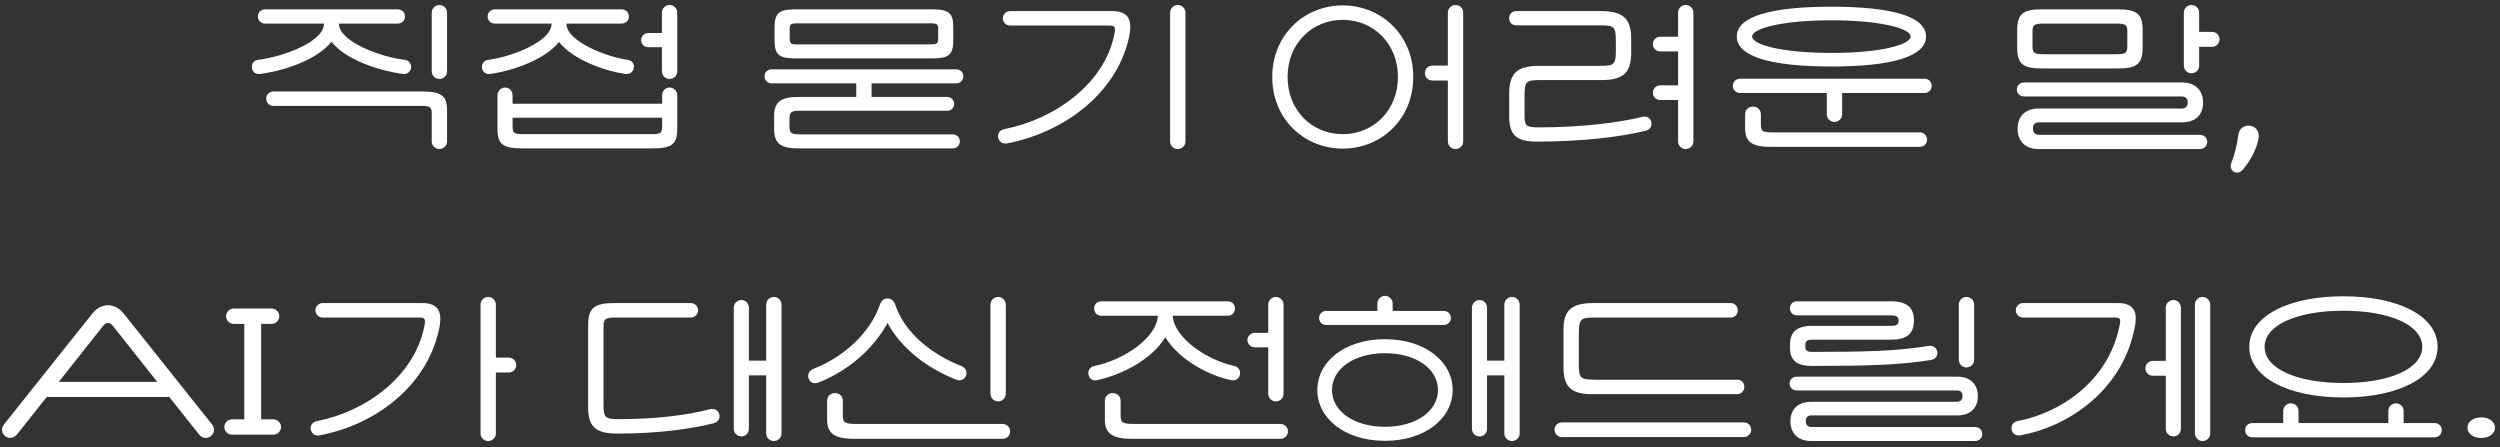 <svg width="274" height="49" viewBox="0 0 274 49" fill="none" xmlns="http://www.w3.org/2000/svg">
<rect x="0" y="0" width="274" height="49" fill="#333333" stroke="none"/>
<path d="M48.158 8.656C47.702 8.656 47.318 8.296 47.318 7.816V1.384C47.318 0.928 47.702 0.544 48.158 0.544C48.614 0.544 48.998 0.928 48.998 1.384V7.816C48.998 8.296 48.614 8.656 48.158 8.656ZM48.158 16.336C47.702 16.336 47.318 15.952 47.318 15.496V12.52C47.318 11.728 47.174 11.608 46.166 11.608H29.966C29.51 11.608 29.174 11.248 29.174 10.816C29.174 10.384 29.51 10.024 29.966 10.024H46.118C48.35 10.024 49.022 10.432 48.998 12.184V15.496C48.998 15.952 48.614 16.336 48.158 16.336ZM28.478 8.104C27.974 8.176 27.638 7.816 27.614 7.408C27.566 7.024 27.782 6.592 28.358 6.544C30.854 6.256 35.51 4.624 35.51 2.584H29.078C28.55 2.584 28.262 2.2 28.262 1.816C28.262 1.408 28.55 1.024 29.078 1.024H43.574C44.102 1.024 44.39 1.408 44.39 1.816C44.39 2.2 44.102 2.584 43.574 2.584H37.142C37.142 4.648 42.014 6.304 44.294 6.544C44.846 6.592 45.086 7.024 45.062 7.408C45.014 7.816 44.678 8.176 44.126 8.104C41.678 7.768 37.982 6.64 36.326 4.576C34.694 6.616 31.022 7.792 28.478 8.104ZM73.387 8.656C72.931 8.656 72.547 8.296 72.547 7.816V5.176H71.059C70.603 5.176 70.267 4.84 70.267 4.408C70.267 3.976 70.603 3.616 71.059 3.616H72.547V1.384C72.547 0.928 72.931 0.544 73.387 0.544C73.843 0.544 74.227 0.928 74.227 1.384V7.816C74.227 8.296 73.843 8.656 73.387 8.656ZM57.283 16.264C55.147 16.264 54.523 15.856 54.523 14.104V10.432C54.523 9.976 54.907 9.592 55.363 9.592C55.819 9.592 56.179 9.976 56.179 10.432V11.368H72.571V10.432C72.571 9.976 72.931 9.592 73.387 9.592C73.843 9.592 74.227 9.976 74.227 10.432V14.104C74.227 15.856 73.603 16.264 71.467 16.264H57.283ZM53.707 8.104C53.203 8.176 52.867 7.816 52.819 7.432C52.795 7.024 53.011 6.592 53.587 6.544C55.915 6.256 60.451 4.6 60.451 2.608V2.584H54.259C53.731 2.584 53.443 2.2 53.443 1.816C53.443 1.408 53.731 1.024 54.259 1.024H68.107C68.659 1.024 68.923 1.408 68.923 1.816C68.923 2.2 68.659 2.584 68.107 2.584H62.083V2.608C62.083 4.624 66.859 6.328 68.731 6.544C69.283 6.592 69.523 7.024 69.475 7.408C69.427 7.816 69.091 8.176 68.539 8.104C66.307 7.792 62.827 6.568 61.267 4.6C59.683 6.568 56.179 7.768 53.707 8.104ZM56.179 13.792C56.179 14.584 56.323 14.704 57.331 14.704H71.419C72.427 14.704 72.571 14.584 72.571 13.792V12.904H56.179V13.792ZM84.558 9.136C84.126 9.136 83.79 8.8 83.79 8.368C83.79 7.936 84.126 7.6 84.558 7.6H104.814C105.246 7.6 105.582 7.936 105.582 8.368C105.582 8.8 105.246 9.136 104.814 9.136H95.526V10.624H103.806C104.238 10.624 104.574 10.96 104.574 11.392C104.574 11.824 104.238 12.136 103.806 12.136H87.894C86.646 12.136 86.526 12.232 86.526 13.192V13.672C86.526 14.632 86.646 14.728 87.894 14.728H104.43C104.862 14.728 105.198 15.064 105.198 15.496C105.198 15.928 104.862 16.264 104.43 16.264H87.534C85.686 16.264 84.846 15.808 84.846 14.176V12.712C84.846 11.08 85.686 10.624 87.534 10.624H93.846V9.136H84.558ZM87.126 6.4C85.422 6.4 84.894 5.992 84.894 4.48V2.944C84.894 1.432 85.422 1.024 87.126 1.024H102.246C103.95 1.024 104.478 1.432 104.478 2.944V4.48C104.478 5.992 103.95 6.4 102.246 6.4H87.126ZM102.006 4.864C102.702 4.864 102.822 4.768 102.822 4.216V3.184C102.822 2.656 102.702 2.56 102.006 2.56H87.366C86.67 2.56 86.55 2.656 86.55 3.184V4.216C86.55 4.768 86.67 4.864 87.366 4.864H102.006ZM129.083 16.336C128.627 16.336 128.243 15.976 128.243 15.496V1.384C128.243 0.928 128.627 0.544 129.083 0.544C129.539 0.544 129.923 0.928 129.923 1.384V15.496C129.923 15.976 129.539 16.336 129.083 16.336ZM110.387 15.712C109.835 15.808 109.499 15.496 109.403 15.112C109.307 14.728 109.523 14.248 110.075 14.152C115.619 13.072 121.043 9.16 122.123 3.808C122.291 2.944 122.219 2.8 121.547 2.8H110.699C110.267 2.8 109.907 2.44 109.907 2.008C109.907 1.576 110.267 1.216 110.699 1.216H121.883C123.707 1.216 124.187 2.176 123.707 4.24C122.291 10.336 116.531 14.536 110.387 15.712ZM159.526 16.336C159.07 16.336 158.686 15.976 158.686 15.496V8.824H156.982C156.526 8.824 156.166 8.464 156.166 8.008C156.166 7.552 156.526 7.192 156.982 7.192H158.686V1.384C158.686 0.928 159.07 0.544 159.526 0.544C159.982 0.544 160.366 0.928 160.366 1.384V15.496C160.366 15.976 159.982 16.336 159.526 16.336ZM147.166 16.288C142.966 16.288 139.438 13.072 139.438 8.44C139.438 3.808 142.966 0.592 147.166 0.592C151.366 0.592 154.894 3.808 154.894 8.44C154.894 13.072 151.366 16.288 147.166 16.288ZM147.166 14.704C150.55 14.704 153.214 12.088 153.214 8.44C153.214 4.792 150.55 2.176 147.166 2.176C143.782 2.176 141.118 4.792 141.118 8.44C141.118 12.088 143.782 14.704 147.166 14.704ZM184.755 16.336C184.299 16.336 183.915 15.976 183.915 15.496V10.96H181.971C181.515 10.96 181.155 10.624 181.155 10.168C181.155 9.712 181.515 9.352 181.971 9.352H183.915V5.632H181.971C181.515 5.632 181.155 5.296 181.155 4.84C181.155 4.384 181.515 4.024 181.971 4.024H183.915V1.384C183.915 0.928 184.299 0.544 184.755 0.544C185.211 0.544 185.595 0.928 185.595 1.384V15.496C185.595 15.976 185.211 16.336 184.755 16.336ZM168.411 15.52C166.275 15.52 165.411 14.848 165.411 12.808V10.216C165.411 7.888 166.443 7.216 168.723 7.216H175.371C176.931 7.216 177.099 7.096 177.099 5.416V4.576C177.099 2.896 176.931 2.776 175.371 2.776H166.179C165.147 2.776 165.147 1.216 166.179 1.216H175.395C177.723 1.216 178.779 1.888 178.779 4.216V5.776C178.779 8.104 177.771 8.776 175.491 8.776H168.819C167.259 8.776 167.091 8.896 167.091 10.576V12.52C167.091 13.84 167.235 13.96 168.699 13.96C173.379 13.96 177.507 13.432 180.003 12.808C181.083 12.544 181.419 14.056 180.387 14.32C177.747 14.992 173.427 15.52 168.411 15.52ZM194.049 16.096C192.081 16.096 191.265 15.592 191.265 14.08V12.544C191.265 11.968 191.697 11.68 192.129 11.68C192.561 11.68 192.993 11.968 192.993 12.544V13.672C192.993 14.416 193.161 14.512 194.457 14.512H210.417C210.849 14.512 211.209 14.848 211.209 15.304C211.209 15.76 210.849 16.096 210.417 16.096H194.049ZM190.713 10.192C190.257 10.192 189.921 9.856 189.921 9.4C189.921 8.968 190.257 8.632 190.713 8.632H210.945C211.377 8.632 211.713 8.968 211.713 9.4C211.713 9.856 211.377 10.192 210.945 10.192H201.897V12.52C201.897 13 201.513 13.36 201.057 13.36C200.601 13.36 200.217 13 200.217 12.52V10.192H190.713ZM200.721 7.288C194.121 7.288 190.353 6.208 190.353 4C190.353 1.792 194.121 0.736 200.721 0.736C207.321 0.736 211.089 1.792 211.089 4C211.089 6.208 207.321 7.288 200.721 7.288ZM200.721 5.8C206.193 5.8 209.409 4.888 209.409 4C209.409 3.136 206.169 2.224 200.721 2.224C195.249 2.224 192.033 3.136 192.033 4C192.033 4.888 195.249 5.8 200.721 5.8ZM223.771 7.504C221.707 7.504 221.083 7 221.083 5.176V3.328C221.083 1.528 221.707 1.024 223.771 1.024H232.147C234.211 1.024 234.835 1.528 234.835 3.328V5.176C234.835 7 234.211 7.504 232.147 7.504H223.771ZM222.763 5.032C222.763 5.824 222.931 5.944 224.035 5.944H231.883C232.987 5.944 233.155 5.824 233.155 5.032V3.496C233.155 2.704 232.987 2.584 231.883 2.584H224.035C222.931 2.584 222.763 2.704 222.763 3.496V5.032ZM240.187 8.032C239.731 8.032 239.347 7.672 239.347 7.192V1.384C239.347 0.928 239.731 0.544 240.187 0.544C240.643 0.544 241.027 0.928 241.027 1.384V3.496H242.443C242.899 3.496 243.259 3.856 243.259 4.312C243.259 4.768 242.899 5.128 242.443 5.128H241.027V7.192C241.027 7.672 240.643 8.032 240.187 8.032ZM223.435 16.336C221.947 16.336 221.131 15.448 221.131 14.104C221.131 12.76 221.947 11.896 223.435 11.896H239.107C239.587 11.896 239.779 11.608 239.779 11.224C239.779 10.84 239.587 10.576 239.107 10.576H221.875C220.771 10.576 220.771 9.04 221.875 9.04H239.155C240.643 9.04 241.459 9.928 241.459 11.248C241.459 12.568 240.643 13.408 239.155 13.408H223.483C223.003 13.408 222.811 13.672 222.811 14.08C222.811 14.488 223.003 14.776 223.483 14.776H241.075C242.203 14.776 242.179 16.336 241.075 16.336H223.435ZM244.585 17.752C244.921 16.96 245.209 15.736 245.305 14.848C245.473 13.24 247.825 13.48 247.537 15.184C247.321 16.384 246.649 17.584 245.857 18.544C245.209 19.36 244.177 18.736 244.585 17.752ZM1.879 47.592C1.519 48.024 0.991 48.12 0.583 47.808C0.175 47.472 0.079 46.968 0.463 46.488L10.039 34.464C10.591 33.768 11.166 33.456 11.838 33.456C12.511 33.456 13.086 33.768 13.639 34.464L23.215 46.488C23.599 46.968 23.503 47.472 23.095 47.808C22.686 48.12 22.159 48.048 21.799 47.592L18.558 43.512H5.119L1.879 47.592ZM6.439 41.856H17.238L12.39 35.736C12.03 35.28 11.646 35.28 11.287 35.736L6.439 41.856ZM25.429 47.64C24.949 47.64 24.589 47.256 24.589 46.8C24.589 46.344 24.949 45.96 25.429 45.96H26.773V35.496H25.621C25.141 35.496 24.781 35.112 24.781 34.656C24.781 34.2 25.141 33.816 25.621 33.816H29.773C30.229 33.816 30.613 34.2 30.613 34.656C30.613 35.112 30.229 35.496 29.773 35.496H28.621V45.96H29.965C30.421 45.96 30.805 46.344 30.805 46.8C30.805 47.256 30.421 47.64 29.965 47.64H25.429ZM53.507 48.336C53.051 48.336 52.667 47.976 52.667 47.496V33.384C52.667 32.928 53.051 32.544 53.507 32.544C53.963 32.544 54.347 32.928 54.347 33.384V39.192H55.763C56.219 39.192 56.579 39.552 56.579 40.008C56.579 40.464 56.219 40.824 55.763 40.824H54.347V47.496C54.347 47.976 53.963 48.336 53.507 48.336ZM35.027 47.712C34.499 47.808 34.163 47.496 34.067 47.112C33.971 46.728 34.187 46.248 34.739 46.152C40.043 45.12 45.371 41.328 46.499 35.808C46.667 34.944 46.595 34.8 45.923 34.8H35.363C34.931 34.8 34.571 34.44 34.571 34.008C34.571 33.576 34.931 33.216 35.363 33.216H46.259C48.083 33.216 48.563 34.176 48.083 36.24C46.643 42.624 40.763 46.656 35.027 47.712ZM84.814 48.336C84.358 48.336 83.974 47.976 83.974 47.496V41.136H82.078V46.992C82.078 47.472 81.718 47.832 81.262 47.832C80.806 47.832 80.422 47.472 80.422 46.992V33.72C80.422 33.264 80.806 32.88 81.262 32.88C81.718 32.88 82.078 33.264 82.078 33.72V39.528H83.974V33.384C83.974 32.928 84.358 32.544 84.814 32.544C85.27 32.544 85.654 32.928 85.654 33.384V47.496C85.654 47.976 85.27 48.336 84.814 48.336ZM67.678 47.52C65.446 47.52 64.462 46.896 64.462 44.688V35.688C64.462 33.696 65.134 33.216 67.414 33.216H75.718C76.15 33.216 76.51 33.576 76.51 34.008C76.51 34.44 76.15 34.8 75.718 34.8H67.534C66.334 34.8 66.142 34.944 66.142 35.856V44.232C66.142 45.816 66.31 45.936 67.87 45.936C71.926 45.936 75.286 45.504 77.806 44.856C78.934 44.568 79.294 46.128 78.214 46.392C75.622 47.04 72.022 47.52 67.678 47.52ZM109.395 43.992C108.939 43.992 108.555 43.632 108.555 43.152V33.384C108.555 32.928 108.939 32.544 109.395 32.544C109.851 32.544 110.235 32.928 110.235 33.384V43.152C110.235 43.632 109.851 43.992 109.395 43.992ZM93.651 48.096C91.515 48.096 90.651 47.544 90.651 45.984V43.944C90.651 43.368 91.083 43.08 91.515 43.08C91.947 43.08 92.379 43.368 92.379 43.944V45.552C92.379 46.344 92.595 46.464 93.963 46.464H109.899C110.331 46.464 110.715 46.824 110.715 47.28C110.715 47.736 110.331 48.096 109.899 48.096H93.651ZM89.691 41.928C88.635 42.36 88.083 40.848 89.163 40.416C92.475 39.144 95.379 36.456 96.411 33.456C96.579 32.952 96.843 32.712 97.275 32.712C97.707 32.712 97.971 32.976 98.139 33.456C99.171 36.456 102.027 38.808 105.339 40.104C106.419 40.512 105.867 42.024 104.811 41.616C101.547 40.32 98.811 38.208 97.275 35.4C95.739 38.232 92.955 40.656 89.691 41.928ZM139.838 43.992C139.382 43.992 138.998 43.632 138.998 43.152V38.064H137.51C137.078 38.064 136.718 37.704 136.718 37.272C136.718 36.84 137.078 36.48 137.51 36.48H138.998V33.384C138.998 32.928 139.382 32.544 139.838 32.544C140.294 32.544 140.678 32.928 140.678 33.384V43.152C140.678 43.632 140.294 43.992 139.838 43.992ZM124.094 48.096C121.958 48.096 121.094 47.544 121.094 45.984V43.944C121.094 43.368 121.526 43.08 121.958 43.08C122.39 43.08 122.822 43.368 122.822 43.944V45.552C122.822 46.344 123.038 46.464 124.406 46.464H140.342C140.774 46.464 141.158 46.824 141.158 47.28C141.158 47.736 140.774 48.096 140.342 48.096H124.094ZM120.254 41.664C119.726 41.784 119.366 41.448 119.294 41.04C119.222 40.656 119.414 40.2 119.966 40.104C123.254 39.432 126.782 36.984 126.902 34.608H120.734C120.182 34.608 119.918 34.2 119.918 33.816C119.918 33.408 120.182 33.024 120.734 33.024H134.534C135.086 33.024 135.35 33.408 135.35 33.816C135.35 34.2 135.086 34.608 134.534 34.608H128.534C128.654 36.984 132.23 39.456 135.254 40.104C135.782 40.2 135.974 40.656 135.902 41.04C135.83 41.448 135.47 41.784 134.918 41.664C132.326 41.112 129.158 39.336 127.718 36.96C126.254 39.384 122.99 41.064 120.254 41.664ZM165.715 48.336C165.259 48.336 164.875 47.976 164.875 47.496V41.136H162.979V46.992C162.979 47.472 162.619 47.832 162.163 47.832C161.707 47.832 161.323 47.472 161.323 46.992V33.72C161.323 33.264 161.707 32.88 162.163 32.88C162.619 32.88 162.979 33.264 162.979 33.72V39.528H164.875V33.384C164.875 32.928 165.259 32.544 165.715 32.544C166.171 32.544 166.555 32.928 166.555 33.384V47.496C166.555 47.976 166.171 48.336 165.715 48.336ZM151.795 48.312C147.379 48.312 144.379 45.84 144.379 42.744C144.379 39.648 147.379 37.176 151.795 37.176C156.211 37.176 159.211 39.648 159.211 42.744C159.211 45.84 156.211 48.312 151.795 48.312ZM151.795 46.776C155.227 46.776 157.603 45.048 157.603 42.744C157.603 40.44 155.227 38.712 151.795 38.712C148.363 38.712 145.987 40.44 145.987 42.744C145.987 45.048 148.363 46.776 151.795 46.776ZM145.339 35.616C144.907 35.616 144.571 35.28 144.571 34.848C144.571 34.416 144.907 34.08 145.339 34.08H150.955V33.264C150.955 32.808 151.339 32.424 151.795 32.424C152.251 32.424 152.635 32.808 152.635 33.264V34.08H158.251C158.683 34.08 159.019 34.416 159.019 34.848C159.019 35.28 158.683 35.616 158.251 35.616H145.339ZM174.697 43.2C172.393 43.248 171.361 42.552 171.361 40.32V36.096C171.361 33.864 172.393 33.216 174.697 33.216H189.649C190.705 33.216 190.753 34.8 189.649 34.8H174.817C173.209 34.8 173.041 34.92 173.041 36.696V39.888C173.041 41.496 173.209 41.592 174.817 41.616H190.369C191.473 41.616 191.425 43.2 190.369 43.2H174.697ZM171.193 47.904C170.737 47.904 170.377 47.544 170.377 47.088C170.377 46.656 170.737 46.296 171.193 46.296H191.137C191.569 46.296 191.929 46.656 191.929 47.088C191.929 47.544 191.569 47.904 191.137 47.904H171.193ZM198.558 40.104C196.926 40.104 196.182 39.48 196.182 38.112V37.776C196.182 36.384 196.926 35.712 198.63 35.712H207.27C207.87 35.712 208.086 35.568 208.086 35.136C208.086 34.728 207.87 34.56 207.27 34.56H196.95C195.918 34.56 195.918 33.024 196.95 33.024H207.27C208.95 33.024 209.766 33.696 209.766 35.088V35.136C209.766 36.552 208.998 37.224 207.294 37.224H198.678C198.054 37.224 197.862 37.368 197.862 37.848V37.968C197.862 38.448 198.054 38.568 198.678 38.568C204.102 38.568 207.894 38.496 211.326 37.92C212.502 37.728 212.718 39.288 211.638 39.456C208.014 40.032 204.294 40.104 198.558 40.104ZM198.51 48.336C197.046 48.336 196.23 47.472 196.23 46.176C196.23 44.856 197.046 44.04 198.51 44.04H214.47C214.926 44.04 215.094 43.752 215.094 43.392C215.094 43.032 214.926 42.792 214.47 42.792H196.95C195.87 42.792 195.87 41.28 196.95 41.28H214.518C215.958 41.28 216.774 42.144 216.774 43.416C216.774 44.712 215.958 45.528 214.518 45.528H198.534C198.102 45.528 197.91 45.768 197.91 46.152C197.91 46.536 198.102 46.8 198.534 46.8H216.438C217.542 46.8 217.518 48.336 216.438 48.336H198.51ZM215.526 40.272C215.07 40.272 214.686 39.912 214.686 39.432V33.384C214.686 32.928 215.07 32.544 215.526 32.544C215.982 32.544 216.366 32.928 216.366 33.384V39.432C216.366 39.912 215.982 40.272 215.526 40.272ZM235.955 41.184C235.499 41.184 235.139 40.824 235.139 40.368C235.139 39.912 235.499 39.552 235.955 39.552H237.371V33.72C237.371 33.264 237.755 32.88 238.211 32.88C238.667 32.88 239.027 33.264 239.027 33.72V46.992C239.027 47.472 238.667 47.832 238.211 47.832C237.755 47.832 237.371 47.472 237.371 46.992V41.184H235.955ZM241.403 48.336C240.947 48.336 240.563 47.976 240.563 47.496V33.384C240.563 32.928 240.947 32.544 241.403 32.544C241.859 32.544 242.243 32.928 242.243 33.384V47.496C242.243 47.976 241.859 48.336 241.403 48.336ZM221.411 47.712C220.859 47.784 220.523 47.448 220.475 47.064C220.403 46.68 220.595 46.248 221.123 46.152C225.899 45.24 231.059 41.736 232.283 35.784C232.475 34.944 232.403 34.8 231.731 34.8H221.723C221.291 34.8 220.931 34.44 220.931 34.008C220.931 33.576 221.291 33.216 221.723 33.216H232.091C233.915 33.216 234.395 34.176 233.891 36.24C232.379 43.2 226.187 46.896 221.411 47.712ZM256.84 43.56C250.72 43.56 246.52 41.328 246.52 38.016C246.52 34.68 250.72 32.472 256.84 32.472C262.96 32.472 267.16 34.68 267.16 38.016C267.16 41.328 262.96 43.56 256.84 43.56ZM256.84 41.976C261.904 41.976 265.48 40.416 265.48 38.016C265.48 35.616 261.904 34.056 256.84 34.056C251.776 34.056 248.2 35.616 248.2 38.016C248.2 40.416 251.776 41.976 256.84 41.976ZM246.856 47.928C246.4 47.928 246.064 47.592 246.064 47.136C246.064 46.704 246.4 46.368 246.856 46.368H250.24V45.048C250.24 44.568 250.624 44.208 251.08 44.208C251.536 44.208 251.92 44.568 251.92 45.048V46.368H261.76V45.048C261.76 44.568 262.144 44.208 262.6 44.208C263.056 44.208 263.44 44.568 263.44 45.048V46.368H266.848C267.28 46.368 267.616 46.704 267.616 47.136C267.616 47.592 267.28 47.928 266.848 47.928H246.856ZM271.942 48C271.006 48 270.43 47.472 270.43 46.872C270.43 46.272 271.006 45.744 271.942 45.744C272.878 45.744 273.454 46.272 273.454 46.872C273.454 47.472 272.878 48 271.942 48Z" fill="white"/>
</svg>
